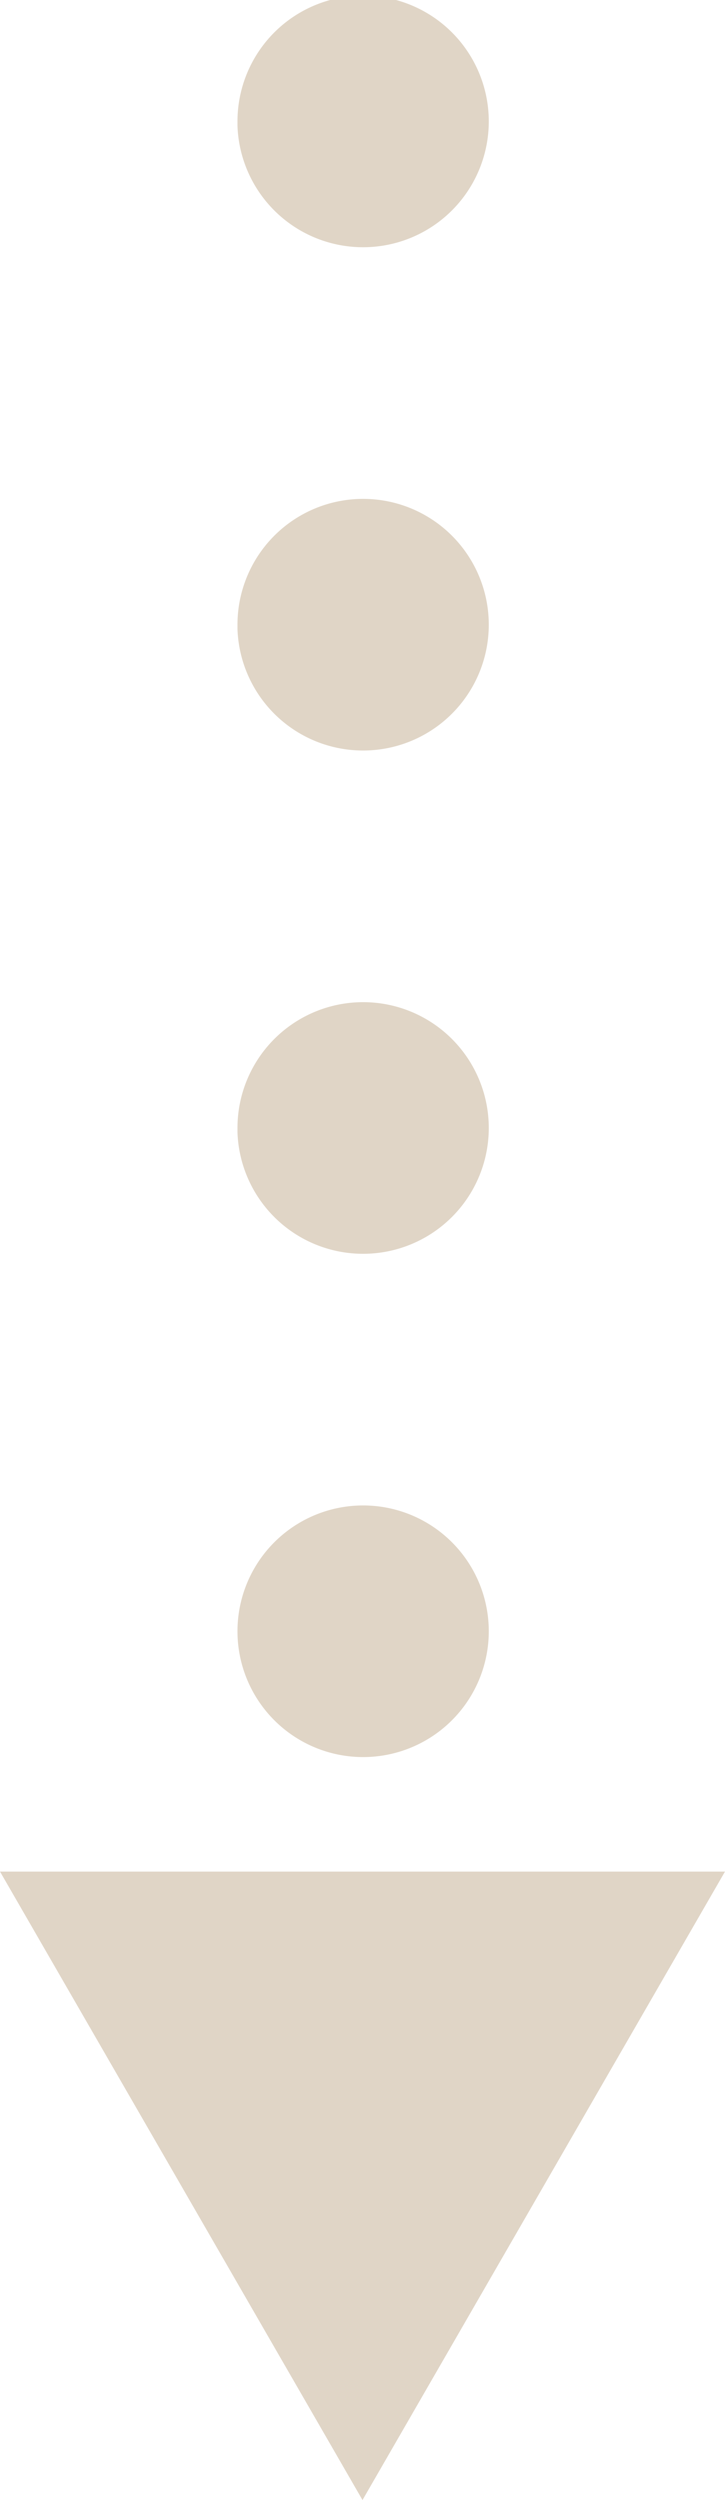 <svg xmlns="http://www.w3.org/2000/svg" viewBox="0 0 11.54 39.74"><defs><style>.cls-1{fill:#e0d5c6;}</style></defs><title>arrow</title><g id="Шар_2" data-name="Шар 2"><g id="Layer_11" data-name="Layer 11"><path class="cls-1" d="M3.78,25.93a2,2,0,0,1,2-2h0a2,2,0,0,1,2,2h0a2,2,0,0,1-2,2h0A2,2,0,0,1,3.78,25.93Zm0-8a2,2,0,0,1,2-2h0a2,2,0,0,1,2,2h0a2,2,0,0,1-2,2h0A2,2,0,0,1,3.78,18Zm0-8a2,2,0,0,1,2-2h0a2,2,0,0,1,2,2h0a2,2,0,0,1-2,2h0A2,2,0,0,1,3.78,10Zm0-8a2,2,0,0,1,2-2h0a2,2,0,0,1,2,2h0a2,2,0,0,1-2,2h0A2,2,0,0,1,3.78,2Z"/><polygon class="cls-1" points="0 29.75 5.77 39.74 11.54 29.75 0 29.75"/></g></g></svg>